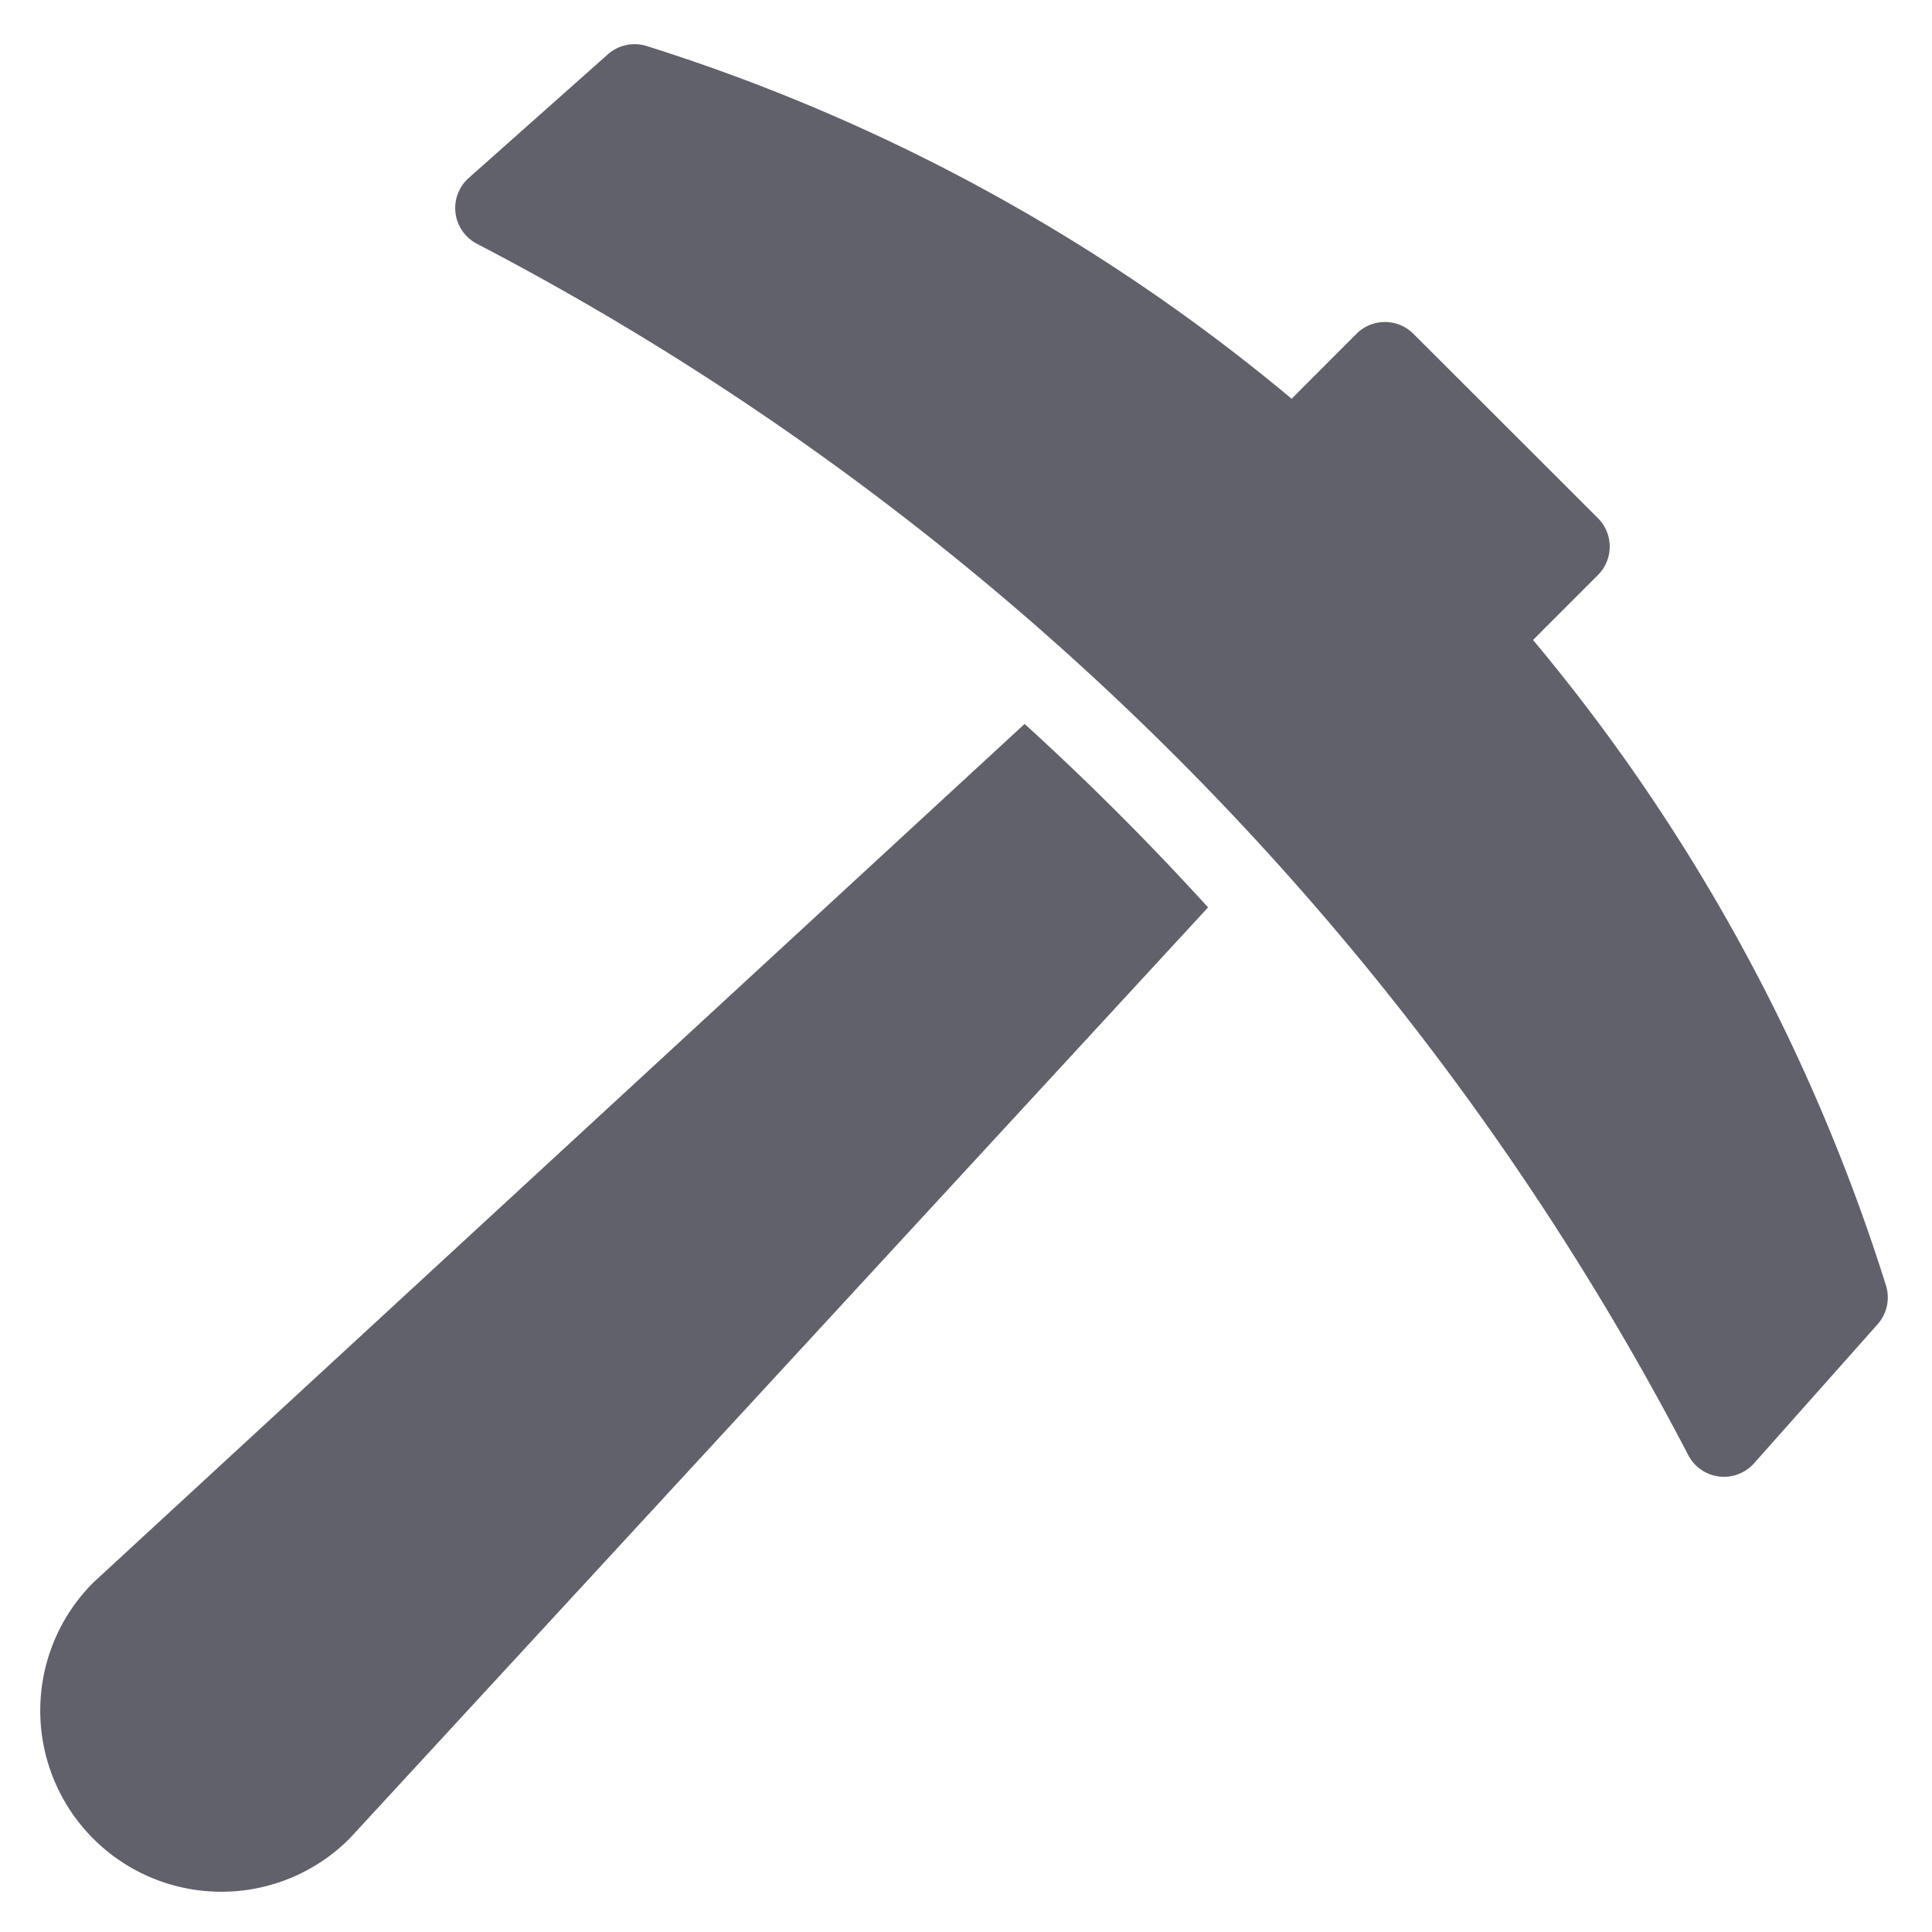 <svg xmlns="http://www.w3.org/2000/svg" height="48" width="48" viewBox="0 0 48 48"><title>pickaxe 4</title><g fill="#61616b" class="nc-icon-wrapper"><path d="M25.456,17.986,2.318,39.318a4.5,4.5,0,0,0,6.364,6.364L30.014,22.544Q27.844,20.159,25.456,17.986Z" fill="#61616b"></path><path data-color="color-2" d="M46.856,31.936A46.922,46.922,0,0,0,38.088,15.9L39.7,14.287h0a1,1,0,0,0,0-1.414l-4.585-4.58a1,1,0,0,0-1.414,0L32.09,9.907A46.929,46.929,0,0,0,16.064,1.143a1,1,0,0,0-.962.207L11.646,4.421a1,1,0,0,0,.2,1.634,70.865,70.865,0,0,1,30.1,30.1,1,1,0,0,0,1.633.2L46.649,32.9A1,1,0,0,0,46.856,31.936Z" fill="#61616b"></path></g></svg>